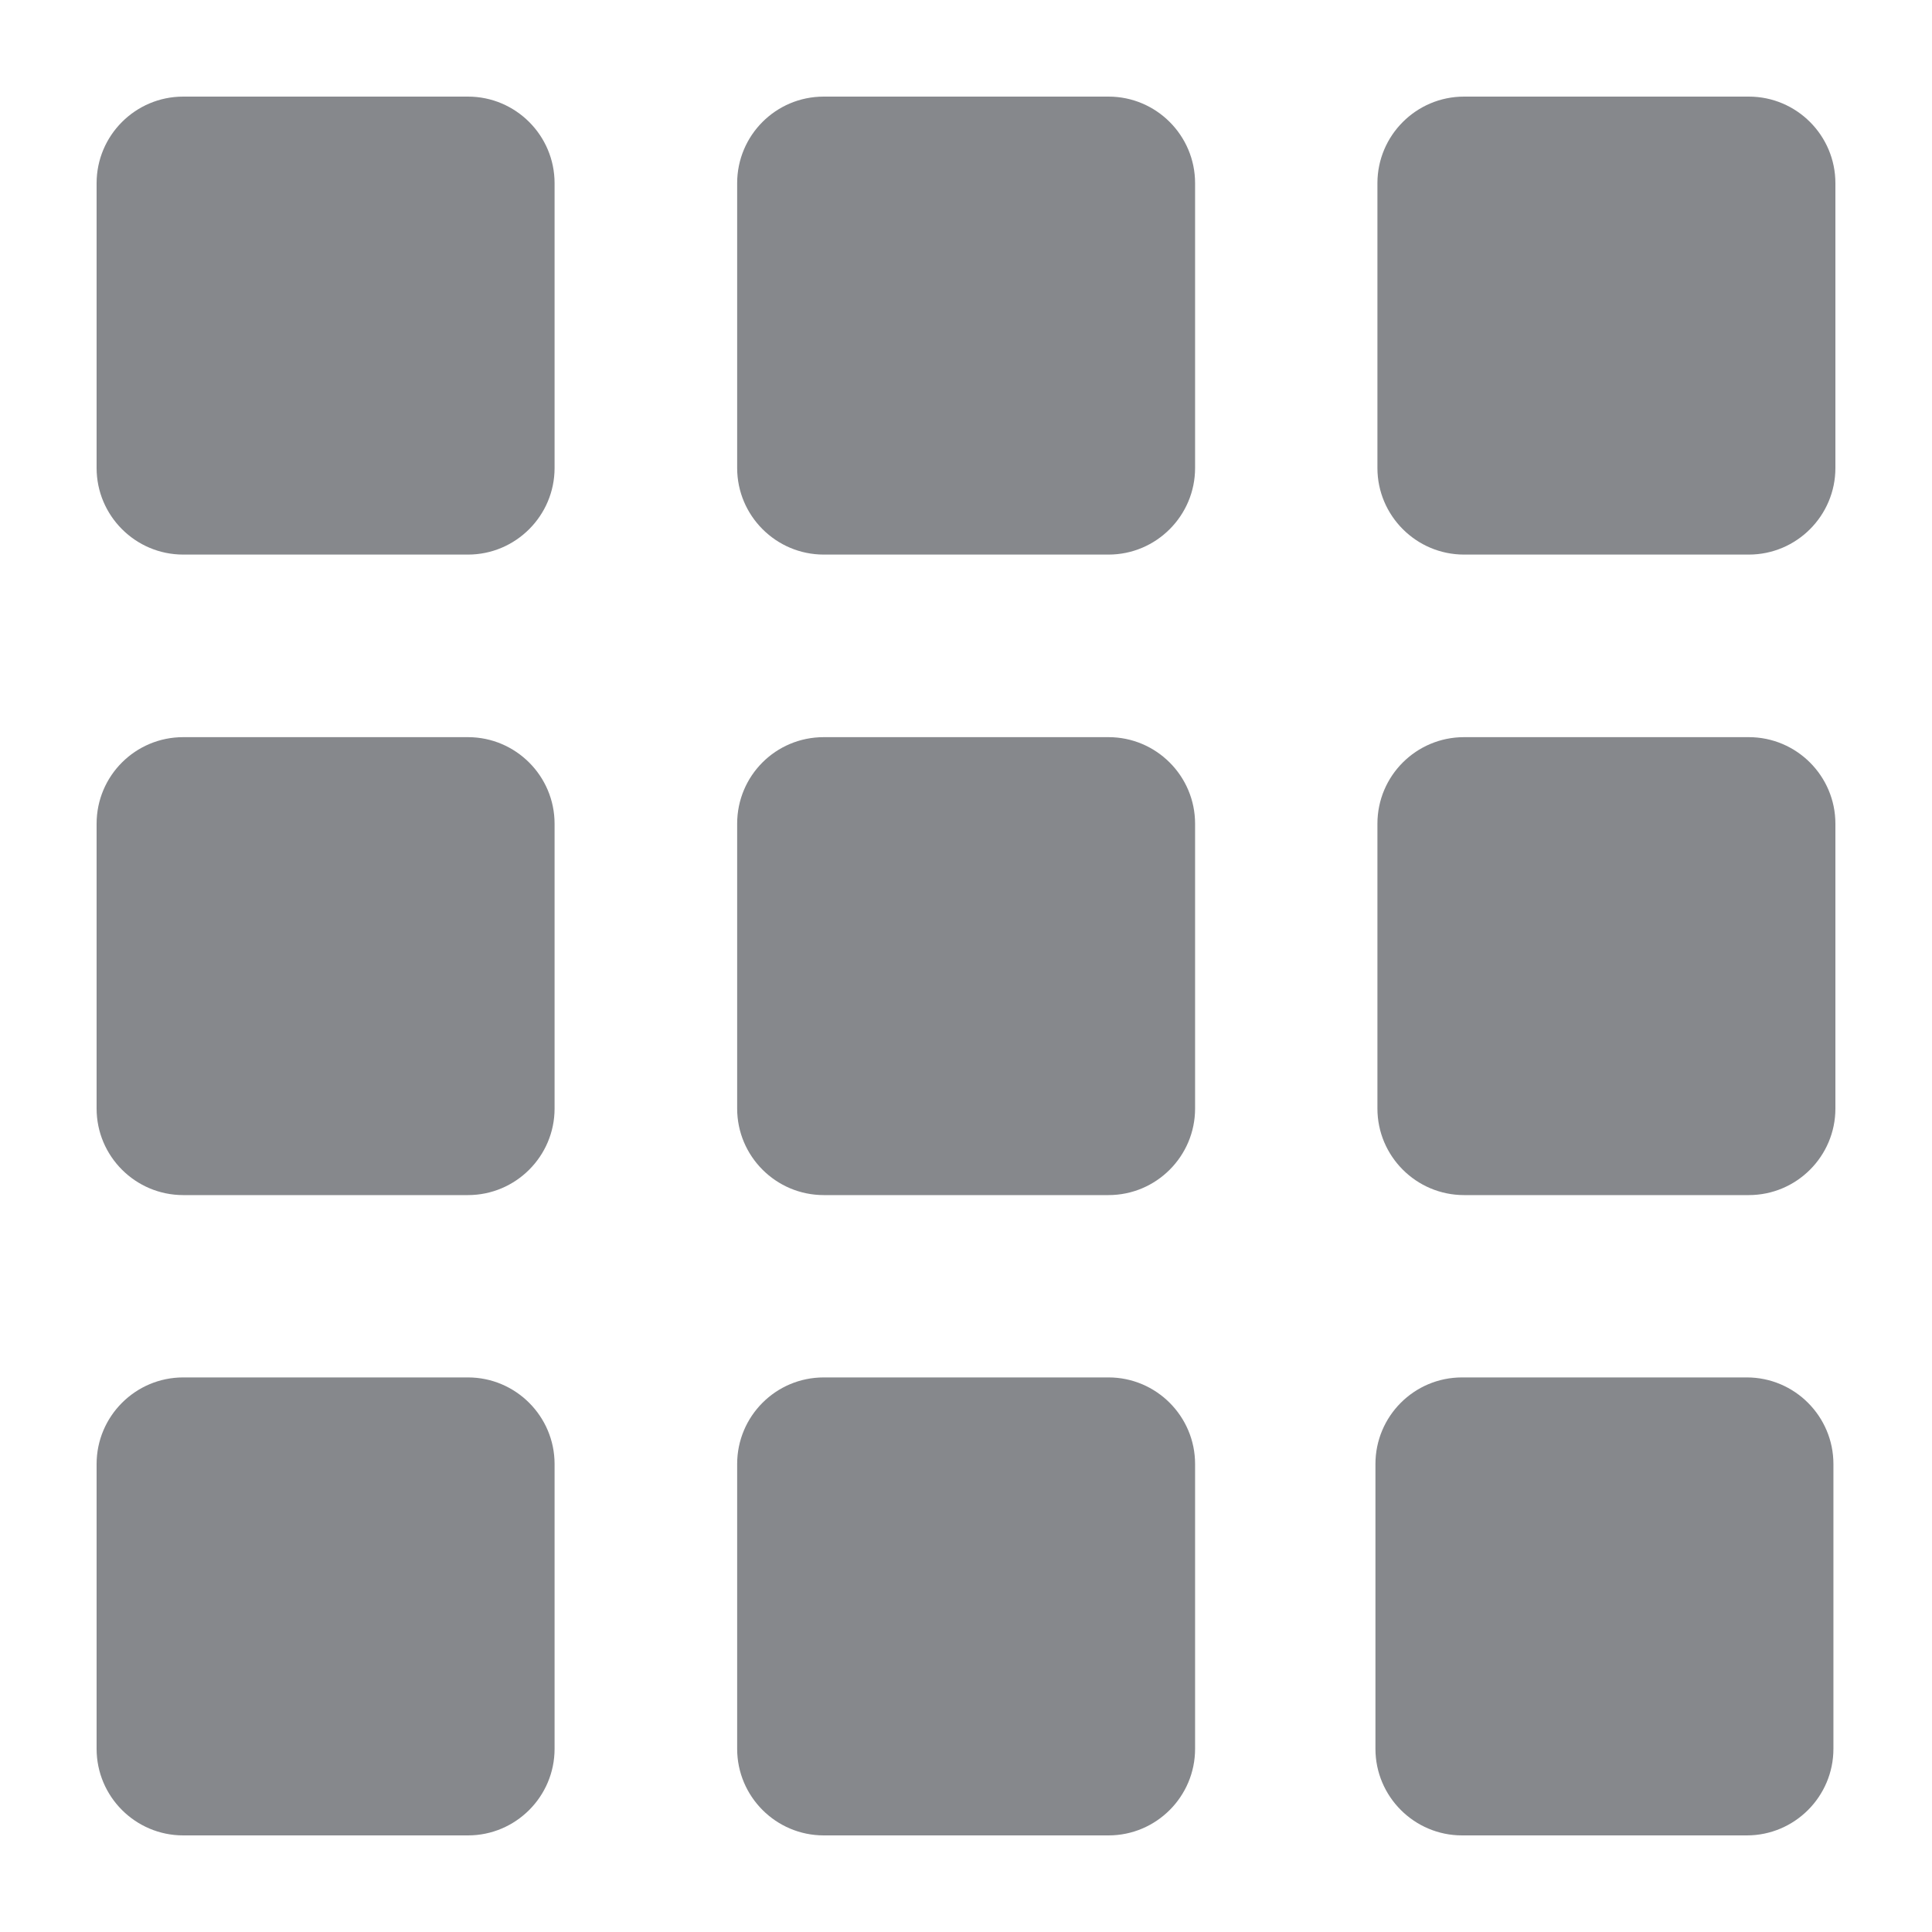 <svg width="40" height="40" viewBox="0 0 40 40" fill="none" xmlns="http://www.w3.org/2000/svg">
<path fill-rule="evenodd" clip-rule="evenodd" d="M30.311 2H36.207C37.196 2 38 2.804 38 3.793V9.689C38 10.677 37.196 11.482 36.207 11.482H30.311C29.323 11.482 28.518 10.677 28.518 9.689V3.793C28.518 2.804 29.323 2 30.311 2ZM17.055 2H22.951C23.939 2 24.743 2.804 24.743 3.793V9.689C24.743 10.677 23.939 11.482 22.951 11.482H17.055C16.066 11.482 15.262 10.677 15.262 9.689V3.793C15.262 2.804 16.061 2 17.055 2ZM3.793 2H9.689C10.677 2 11.482 2.804 11.482 3.793V9.689C11.482 10.677 10.677 11.482 9.689 11.482H3.793C2.804 11.482 2 10.677 2 9.689V3.793C2 2.804 2.804 2 3.793 2ZM30.311 15.262H36.207C37.196 15.262 38 16.066 38 17.055V22.951C38 23.939 37.196 24.743 36.207 24.743H30.311C29.323 24.743 28.518 23.939 28.518 22.951V17.055C28.518 16.061 29.323 15.262 30.311 15.262ZM17.055 15.262H22.951C23.939 15.262 24.743 16.066 24.743 17.055V22.951C24.743 23.939 23.939 24.743 22.951 24.743H17.055C16.066 24.743 15.262 23.939 15.262 22.951V17.055C15.262 16.061 16.061 15.262 17.055 15.262ZM3.793 15.262H9.689C10.677 15.262 11.482 16.066 11.482 17.055V22.951C11.482 23.939 10.677 24.743 9.689 24.743H3.793C2.804 24.743 2 23.939 2 22.951V17.055C2 16.061 2.804 15.262 3.793 15.262ZM17.055 28.518H22.951C23.939 28.518 24.743 29.323 24.743 30.311V36.207C24.743 37.196 23.939 38 22.951 38H17.055C16.066 38 15.262 37.196 15.262 36.207V30.311C15.262 29.323 16.061 28.518 17.055 28.518ZM30.27 28.518H36.166C37.155 28.518 37.959 29.323 37.959 30.311V36.207C37.959 37.196 37.155 38 36.166 38H30.27C29.282 38 28.477 37.196 28.477 36.207V30.311C28.477 29.323 29.277 28.518 30.27 28.518ZM3.793 28.518H9.689C10.677 28.518 11.482 29.323 11.482 30.311V36.207C11.482 37.196 10.677 38 9.689 38H3.793C2.804 38 2 37.196 2 36.207V30.311C2 29.323 2.804 28.518 3.793 28.518Z" fill="#86888C"/>
</svg>
